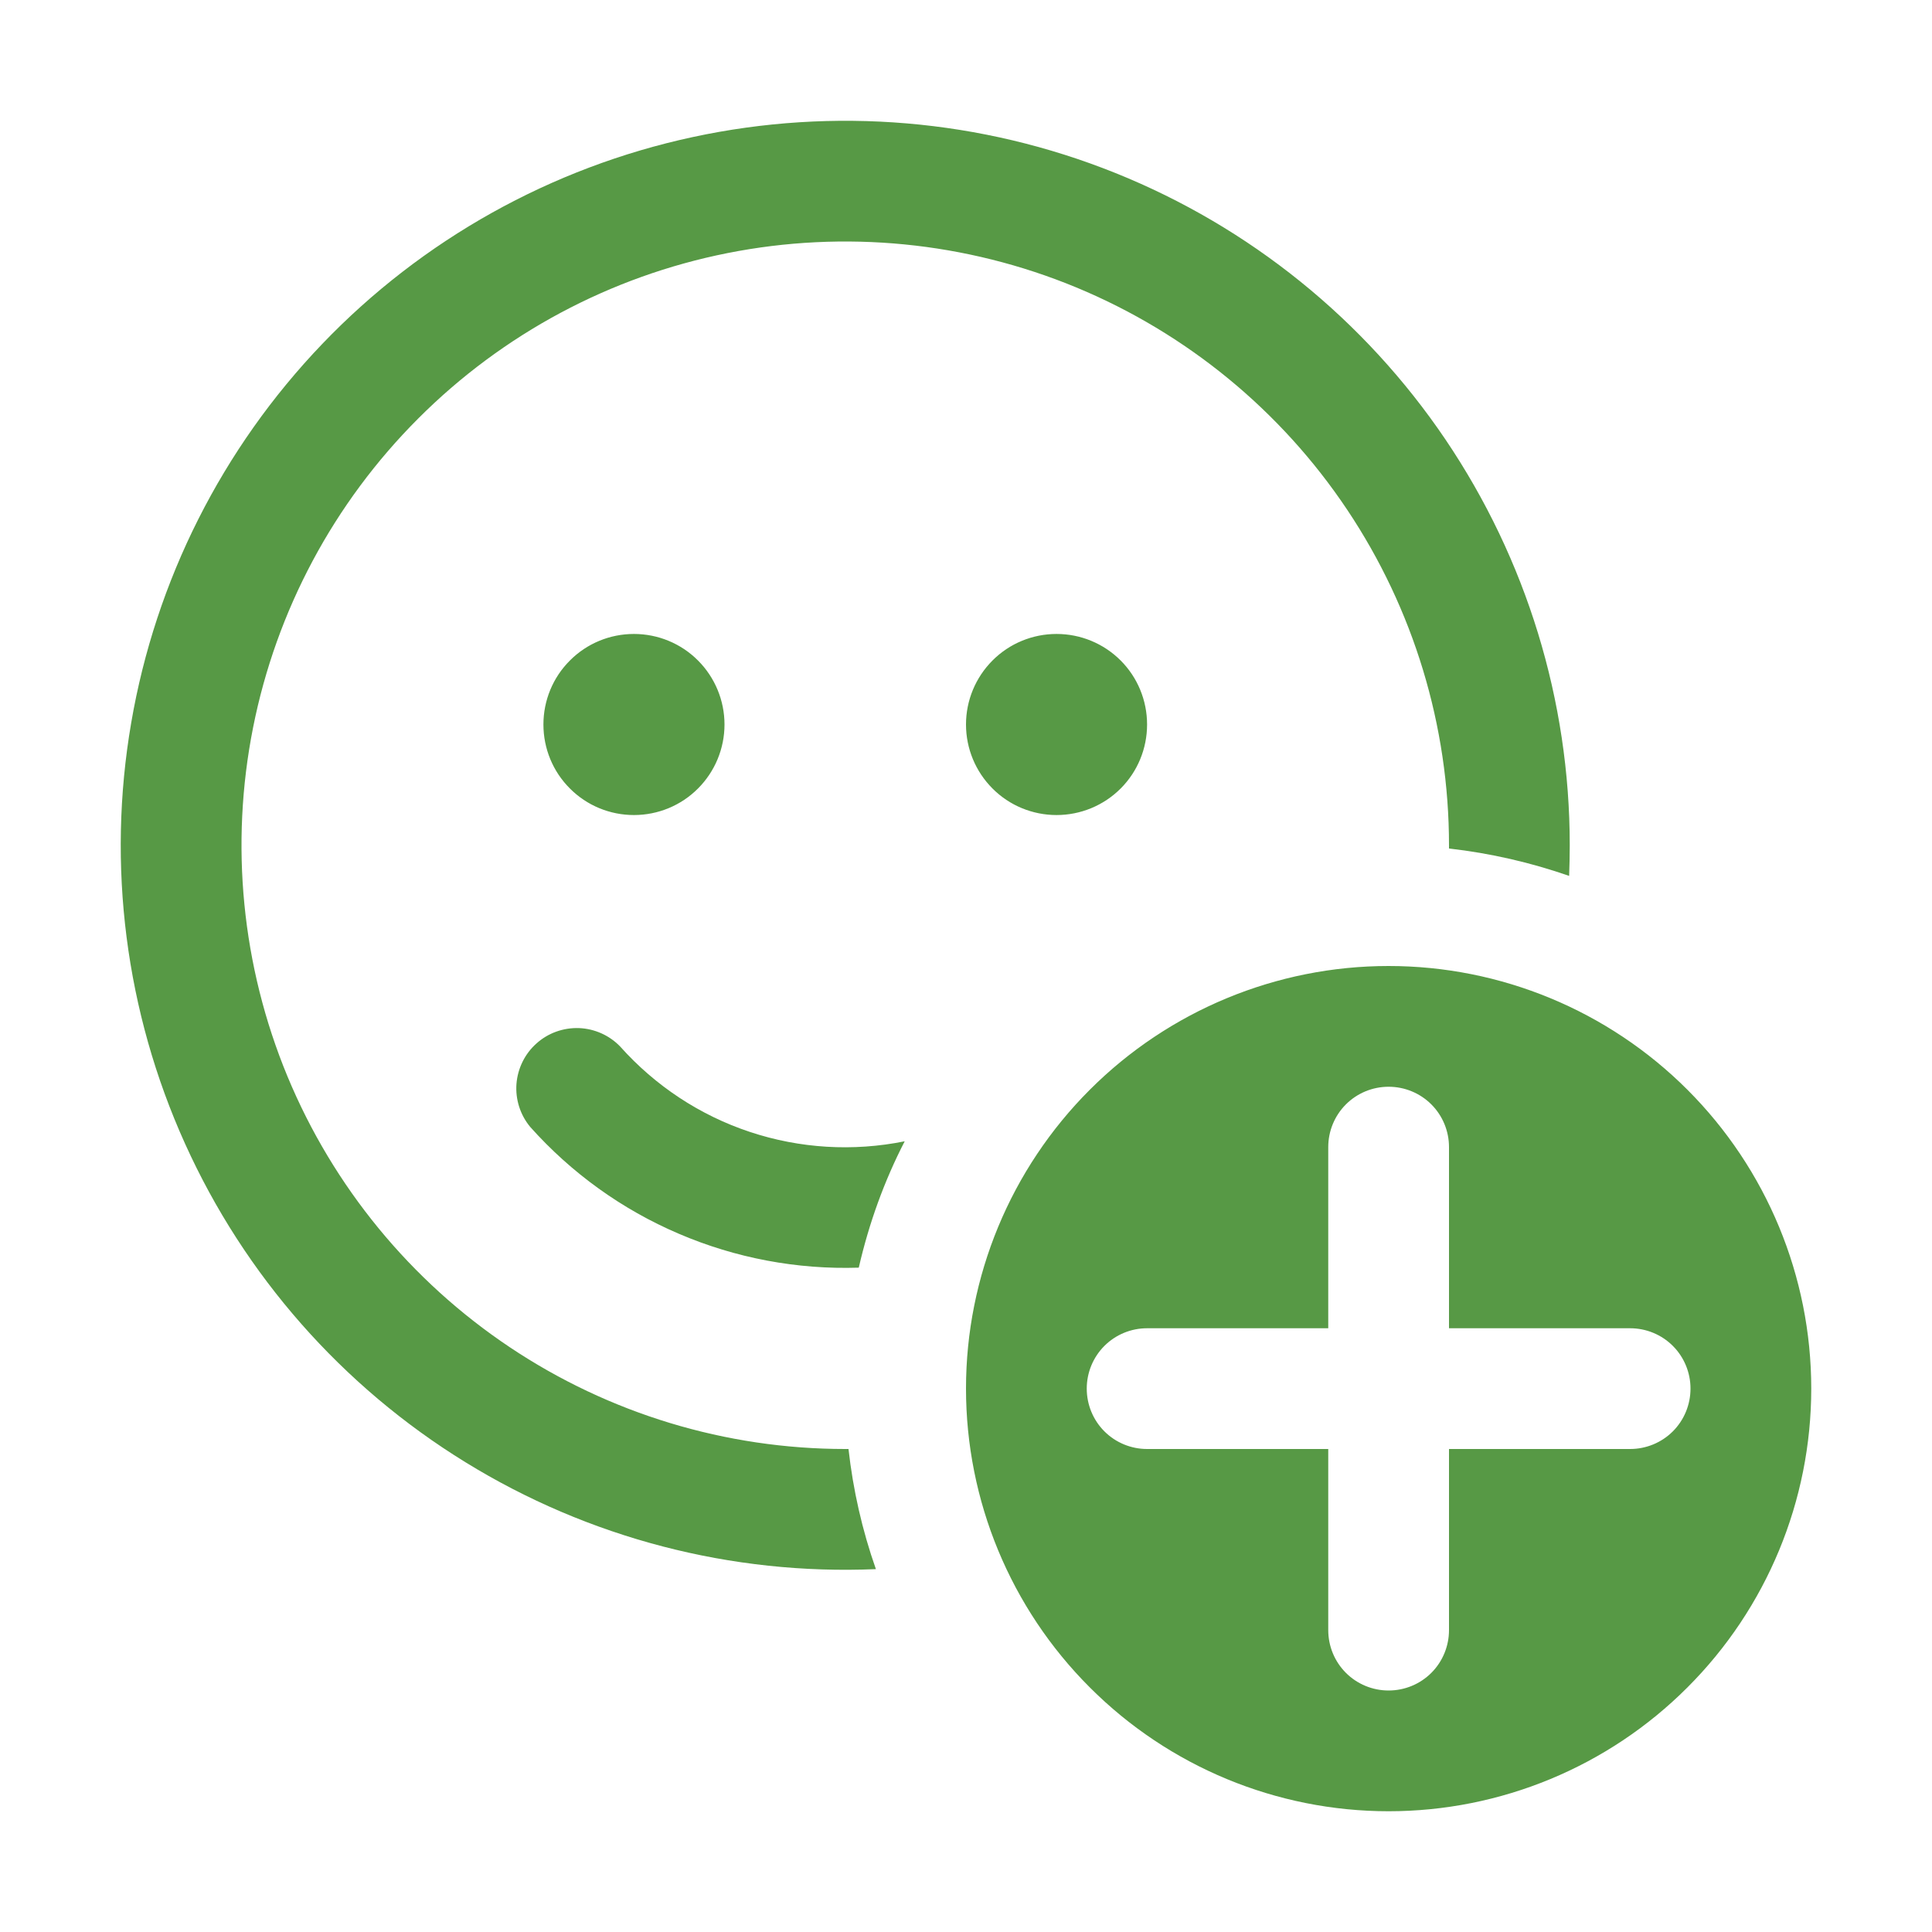 <svg width="22" height="22" viewBox="0 0 22 22" fill="none" xmlns="http://www.w3.org/2000/svg">
<path d="M17.875 9.625C17.875 7.978 17.382 6.37 16.46 5.005C15.538 3.641 14.229 2.584 12.701 1.97C11.173 1.356 9.497 1.214 7.887 1.561C6.277 1.908 4.808 2.728 3.669 3.917C2.53 5.106 1.772 6.608 1.494 8.231C1.215 9.854 1.429 11.523 2.107 13.023C2.785 14.524 3.897 15.787 5.299 16.65C6.701 17.514 8.329 17.938 9.974 17.868C9.818 17.425 9.714 16.966 9.662 16.5H9.625C8.265 16.5 6.936 16.097 5.805 15.341C4.675 14.586 3.794 13.512 3.273 12.256C2.753 11 2.617 9.617 2.882 8.284C3.147 6.95 3.802 5.725 4.764 4.764C5.725 3.802 6.95 3.147 8.284 2.882C9.617 2.617 11 2.753 12.256 3.273C13.512 3.794 14.586 4.675 15.341 5.805C16.097 6.936 16.5 8.265 16.5 9.625V9.662C16.974 9.716 17.432 9.822 17.868 9.974C17.872 9.859 17.875 9.742 17.875 9.625ZM9.779 14.435C9.895 13.929 10.07 13.446 10.302 12.996C9.714 13.115 9.106 13.078 8.538 12.889C7.969 12.7 7.461 12.364 7.062 11.917C6.939 11.789 6.77 11.714 6.593 11.707C6.415 11.701 6.241 11.763 6.109 11.882C5.976 12 5.895 12.166 5.881 12.343C5.868 12.52 5.924 12.696 6.038 12.833C6.506 13.357 7.083 13.773 7.73 14.049C8.376 14.326 9.076 14.458 9.779 14.435ZM8.25 8.25C8.25 8.524 8.141 8.786 7.948 8.979C7.755 9.173 7.492 9.281 7.219 9.281C6.945 9.281 6.683 9.173 6.49 8.979C6.296 8.786 6.188 8.524 6.188 8.25C6.188 7.976 6.296 7.714 6.49 7.521C6.683 7.327 6.945 7.219 7.219 7.219C7.492 7.219 7.755 7.327 7.948 7.521C8.141 7.714 8.25 7.976 8.25 8.25ZM12.031 9.281C12.305 9.281 12.567 9.173 12.761 8.979C12.954 8.786 13.062 8.524 13.062 8.25C13.062 7.976 12.954 7.714 12.761 7.521C12.567 7.327 12.305 7.219 12.031 7.219C11.758 7.219 11.495 7.327 11.302 7.521C11.109 7.714 11 7.976 11 8.25C11 8.524 11.109 8.786 11.302 8.979C11.495 9.173 11.758 9.281 12.031 9.281ZM20.625 15.812C20.625 17.089 20.118 18.313 19.215 19.215C18.313 20.118 17.089 20.625 15.812 20.625C14.536 20.625 13.312 20.118 12.41 19.215C11.507 18.313 11 17.089 11 15.812C11 14.536 11.507 13.312 12.41 12.409C13.312 11.507 14.536 11 15.812 11C17.089 11 18.313 11.507 19.215 12.409C20.118 13.312 20.625 14.536 20.625 15.812ZM16.5 13.062C16.5 12.88 16.428 12.705 16.299 12.576C16.17 12.447 15.995 12.375 15.812 12.375C15.63 12.375 15.455 12.447 15.326 12.576C15.197 12.705 15.125 12.88 15.125 13.062V15.125H13.062C12.88 15.125 12.705 15.197 12.576 15.326C12.447 15.455 12.375 15.63 12.375 15.812C12.375 15.995 12.447 16.17 12.576 16.299C12.705 16.428 12.88 16.5 13.062 16.5H15.125V18.562C15.125 18.745 15.197 18.92 15.326 19.049C15.455 19.178 15.63 19.25 15.812 19.25C15.995 19.25 16.17 19.178 16.299 19.049C16.428 18.92 16.5 18.745 16.5 18.562V16.5H18.562C18.745 16.5 18.92 16.428 19.049 16.299C19.178 16.17 19.25 15.995 19.25 15.812C19.25 15.63 19.178 15.455 19.049 15.326C18.92 15.197 18.745 15.125 18.562 15.125H16.5V13.062Z" fill="#579945"/>
</svg>
